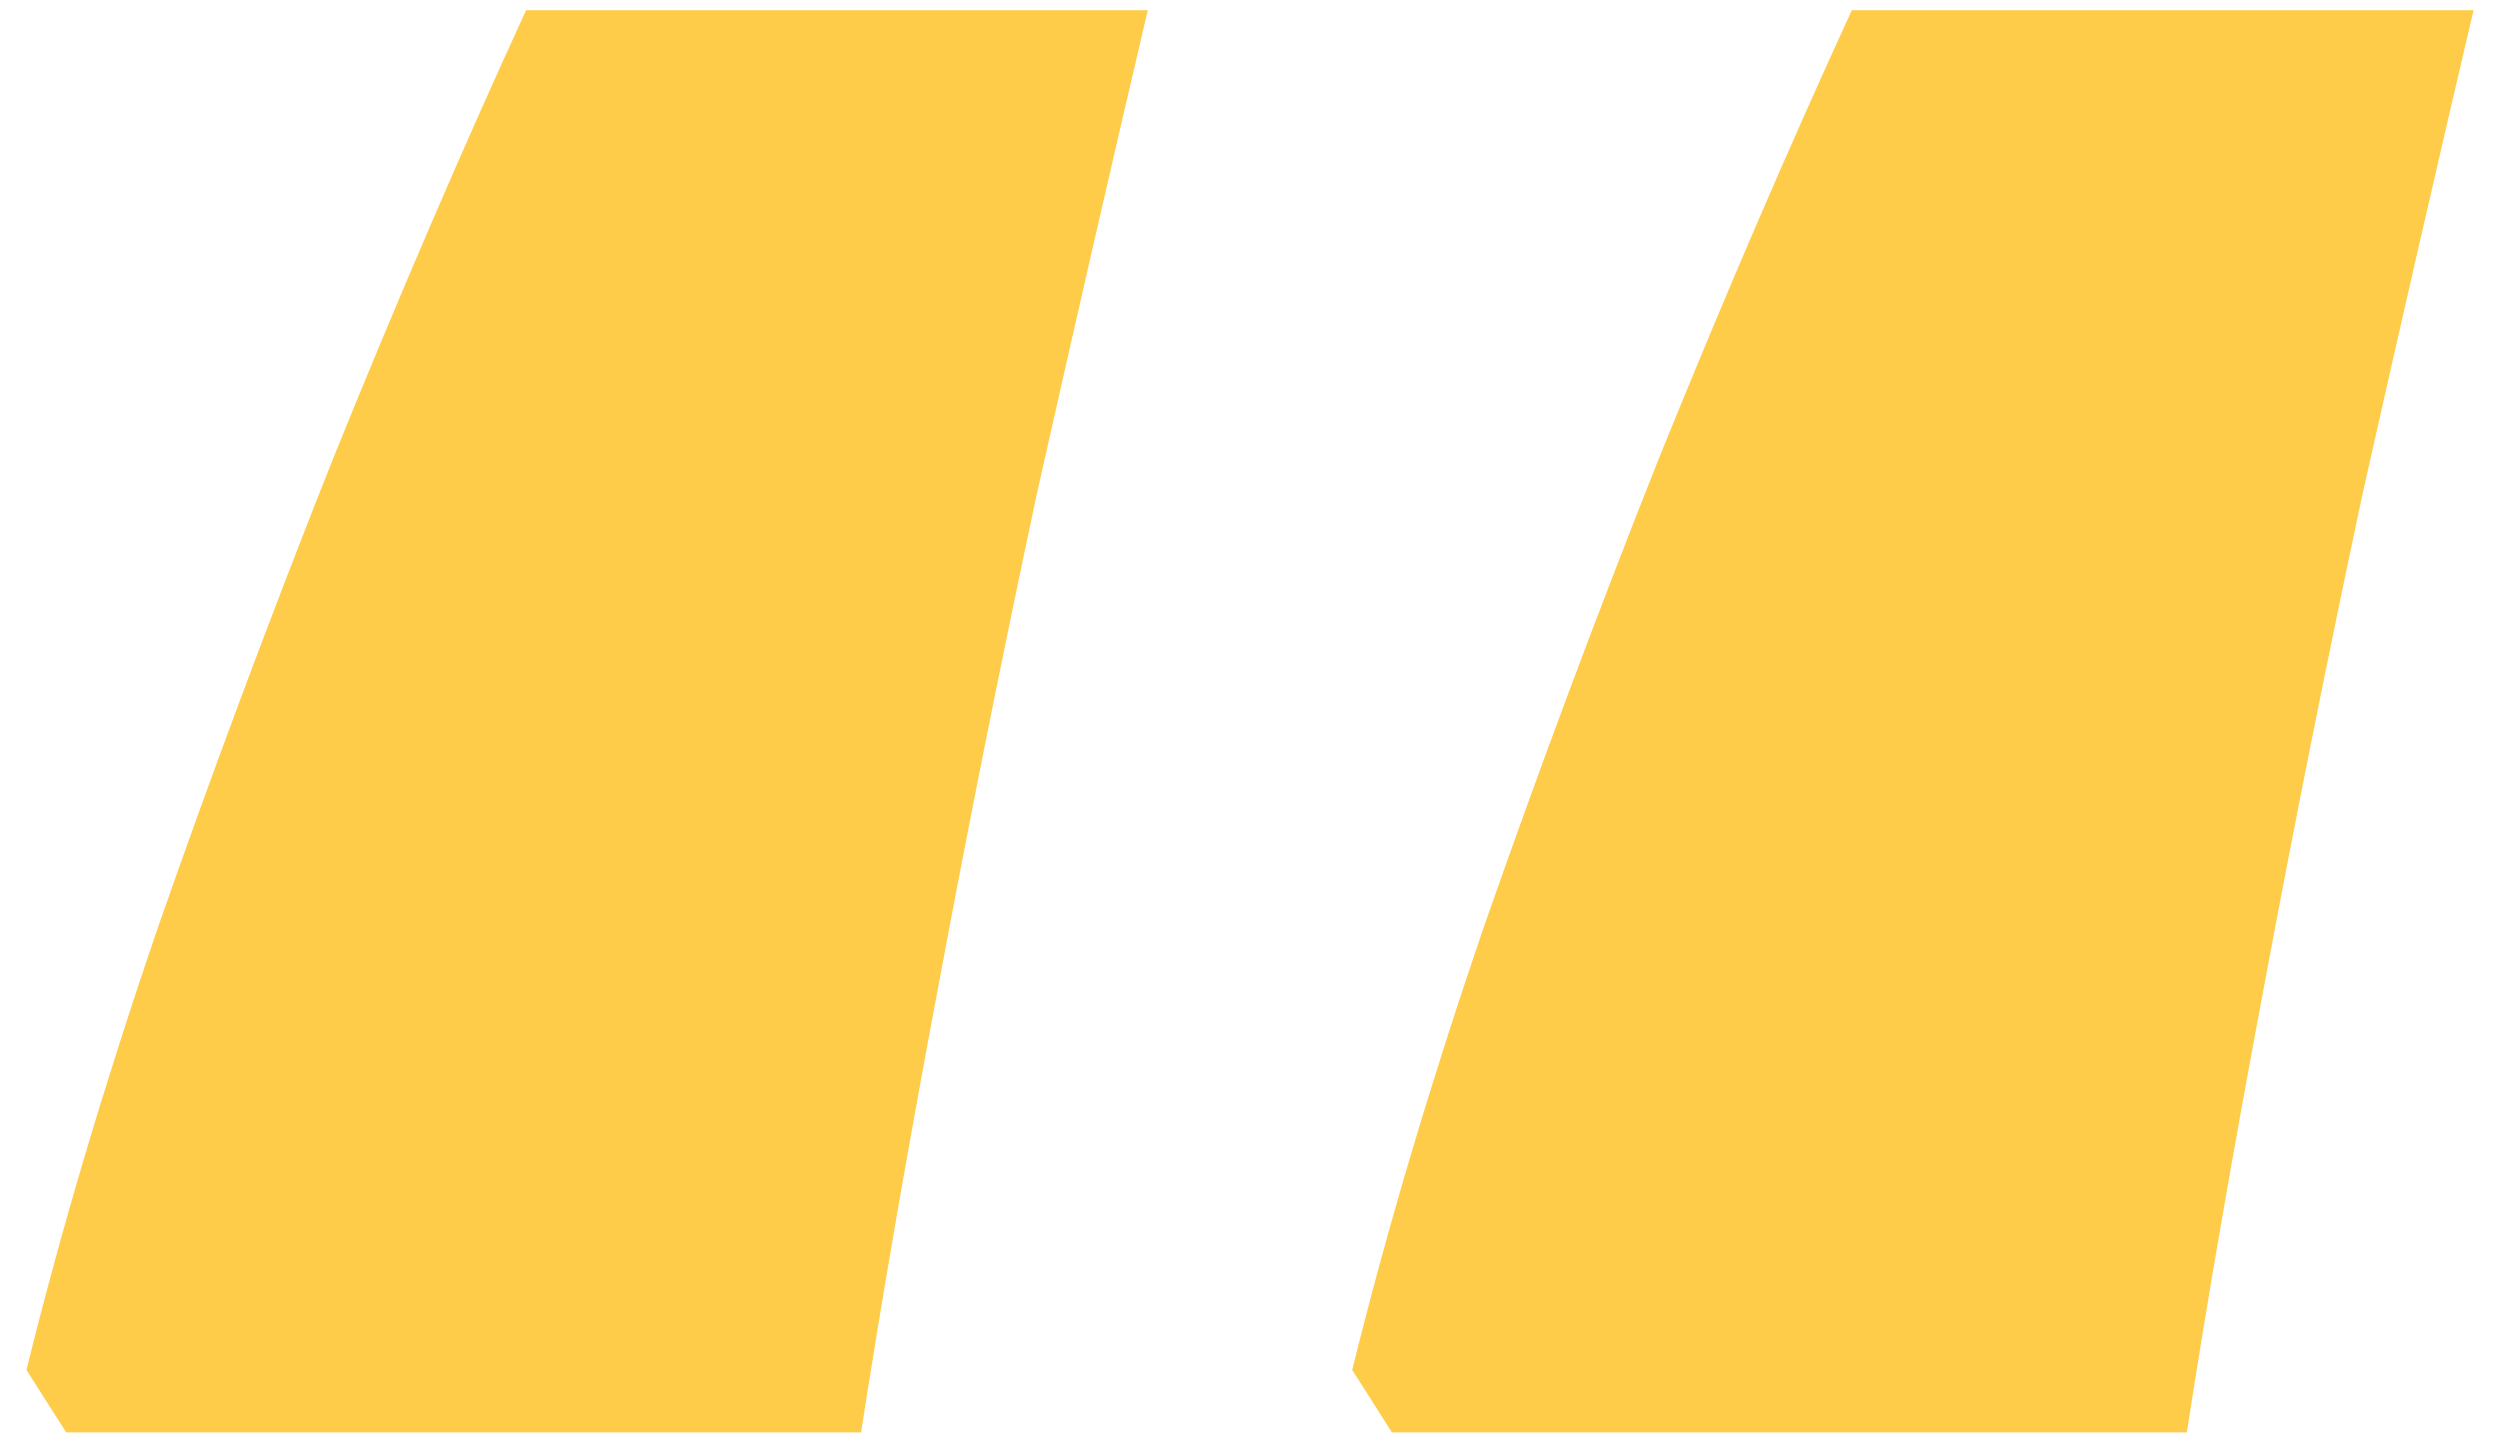 <svg xmlns="http://www.w3.org/2000/svg" width="86" height="50" viewBox="0 0 86 50" fill="none">
<path d="M85.09 0.35C83.853 5.623 82.583 11.157 81.281 16.951C80.044 22.745 78.905 28.442 77.863 34.041C76.822 39.575 75.943 44.653 75.227 49.275H47.883L46.516 47.127C47.688 42.374 49.185 37.329 51.008 31.99C52.896 26.587 54.914 21.183 57.062 15.779C59.276 10.31 61.49 5.167 63.703 0.35H85.09ZM39.484 0.35C38.247 5.623 36.978 11.157 35.676 16.951C34.439 22.745 33.3 28.442 32.258 34.041C31.216 39.575 30.337 44.653 29.621 49.275H2.277L0.91 47.127C2.082 42.374 3.579 37.329 5.402 31.99C7.29 26.587 9.309 21.183 11.457 15.779C13.671 10.31 15.884 5.167 18.098 0.35H39.484Z" fill="#FFCC4A"/>
</svg>